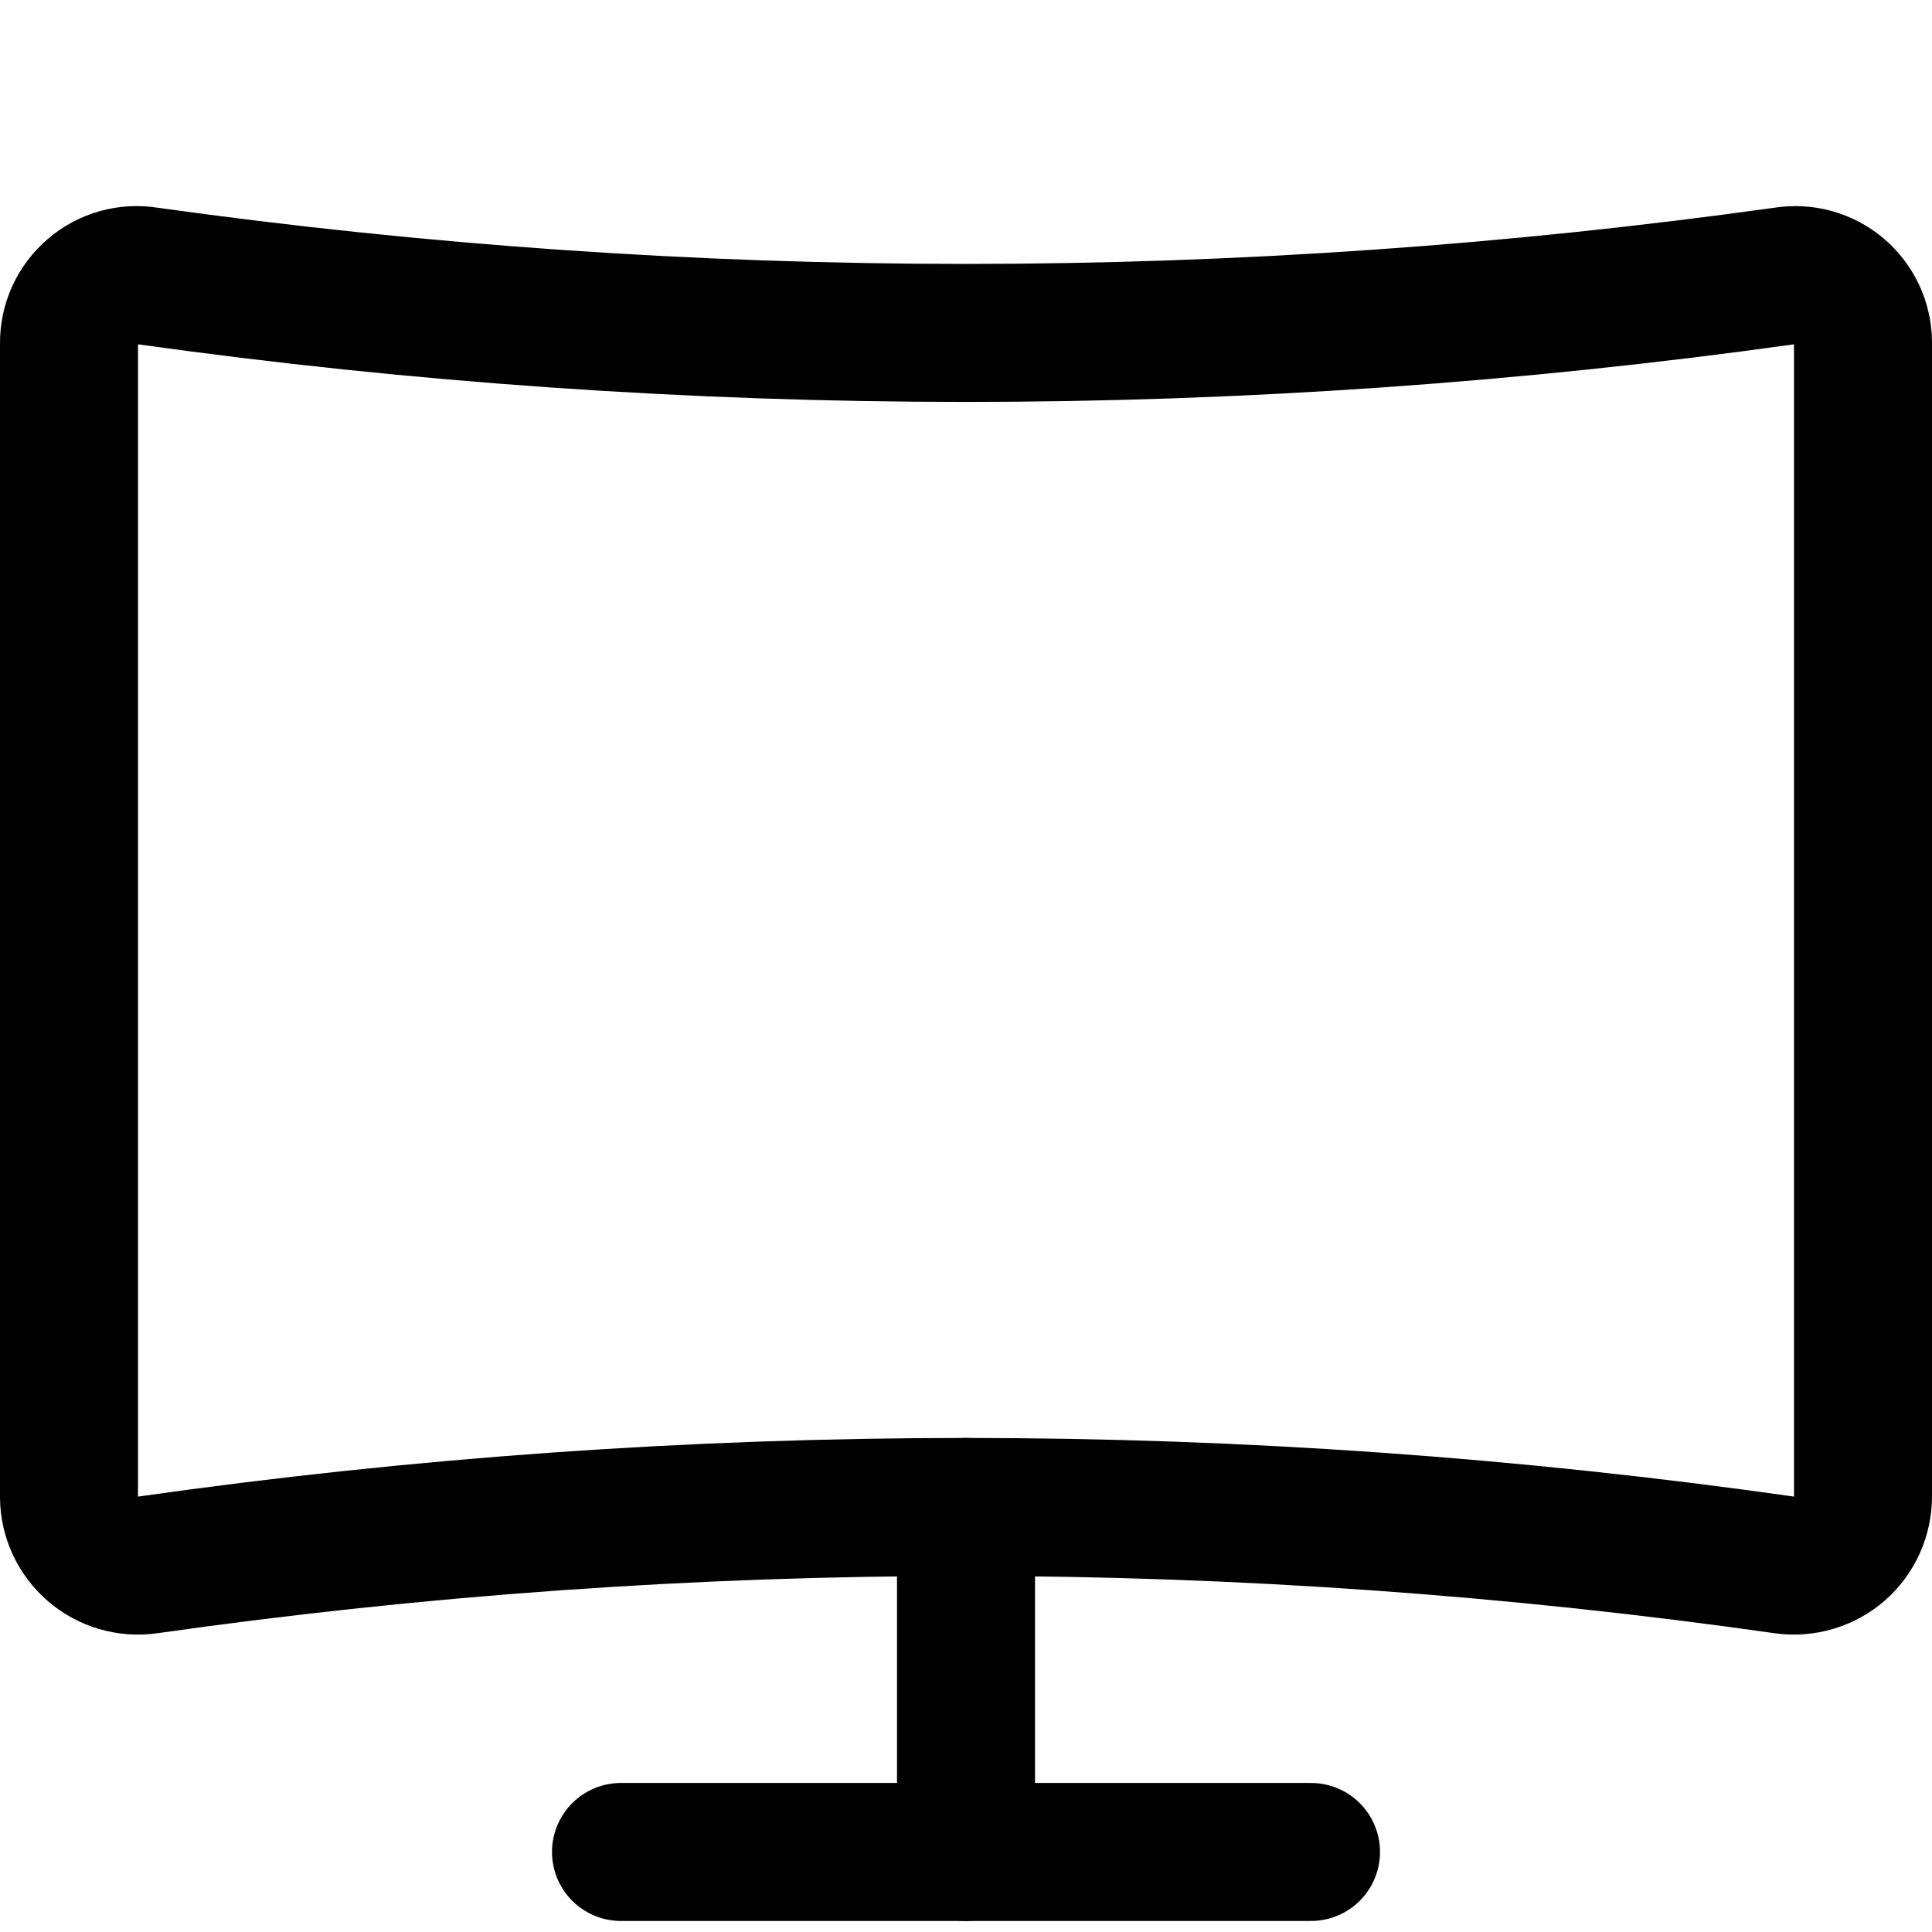 <svg xmlns="http://www.w3.org/2000/svg" width="14" height="14" viewBox="0 0 14 14"><g fill="none" fill-rule="evenodd" stroke-linecap="round" stroke-linejoin="round"><path stroke="#000001" d="M12.93,11.34 C8.997,10.78 5.003,10.78 1.07,11.34 C0.927,11.36 0.783,11.318 0.674,11.224 C0.565,11.13 0.501,10.994 0.5,10.85 L0.5,2.49 C0.498,2.345 0.561,2.206 0.671,2.112 C0.781,2.017 0.927,1.976 1.07,2 C5.004,2.55 8.996,2.55 12.93,2 C13.071,1.977 13.216,2.016 13.326,2.109 C13.435,2.201 13.499,2.337 13.5,2.48 L13.5,10.84 C13.501,10.986 13.439,11.125 13.33,11.221 C13.22,11.317 13.074,11.36 12.93,11.34 Z"/><line x1="7" x2="7" y1="10.92" y2="13.42" stroke="#000001"/><line x1="4.5" x2="9.5" y1="13.42" y2="13.42" stroke="#000001"/></g></svg>